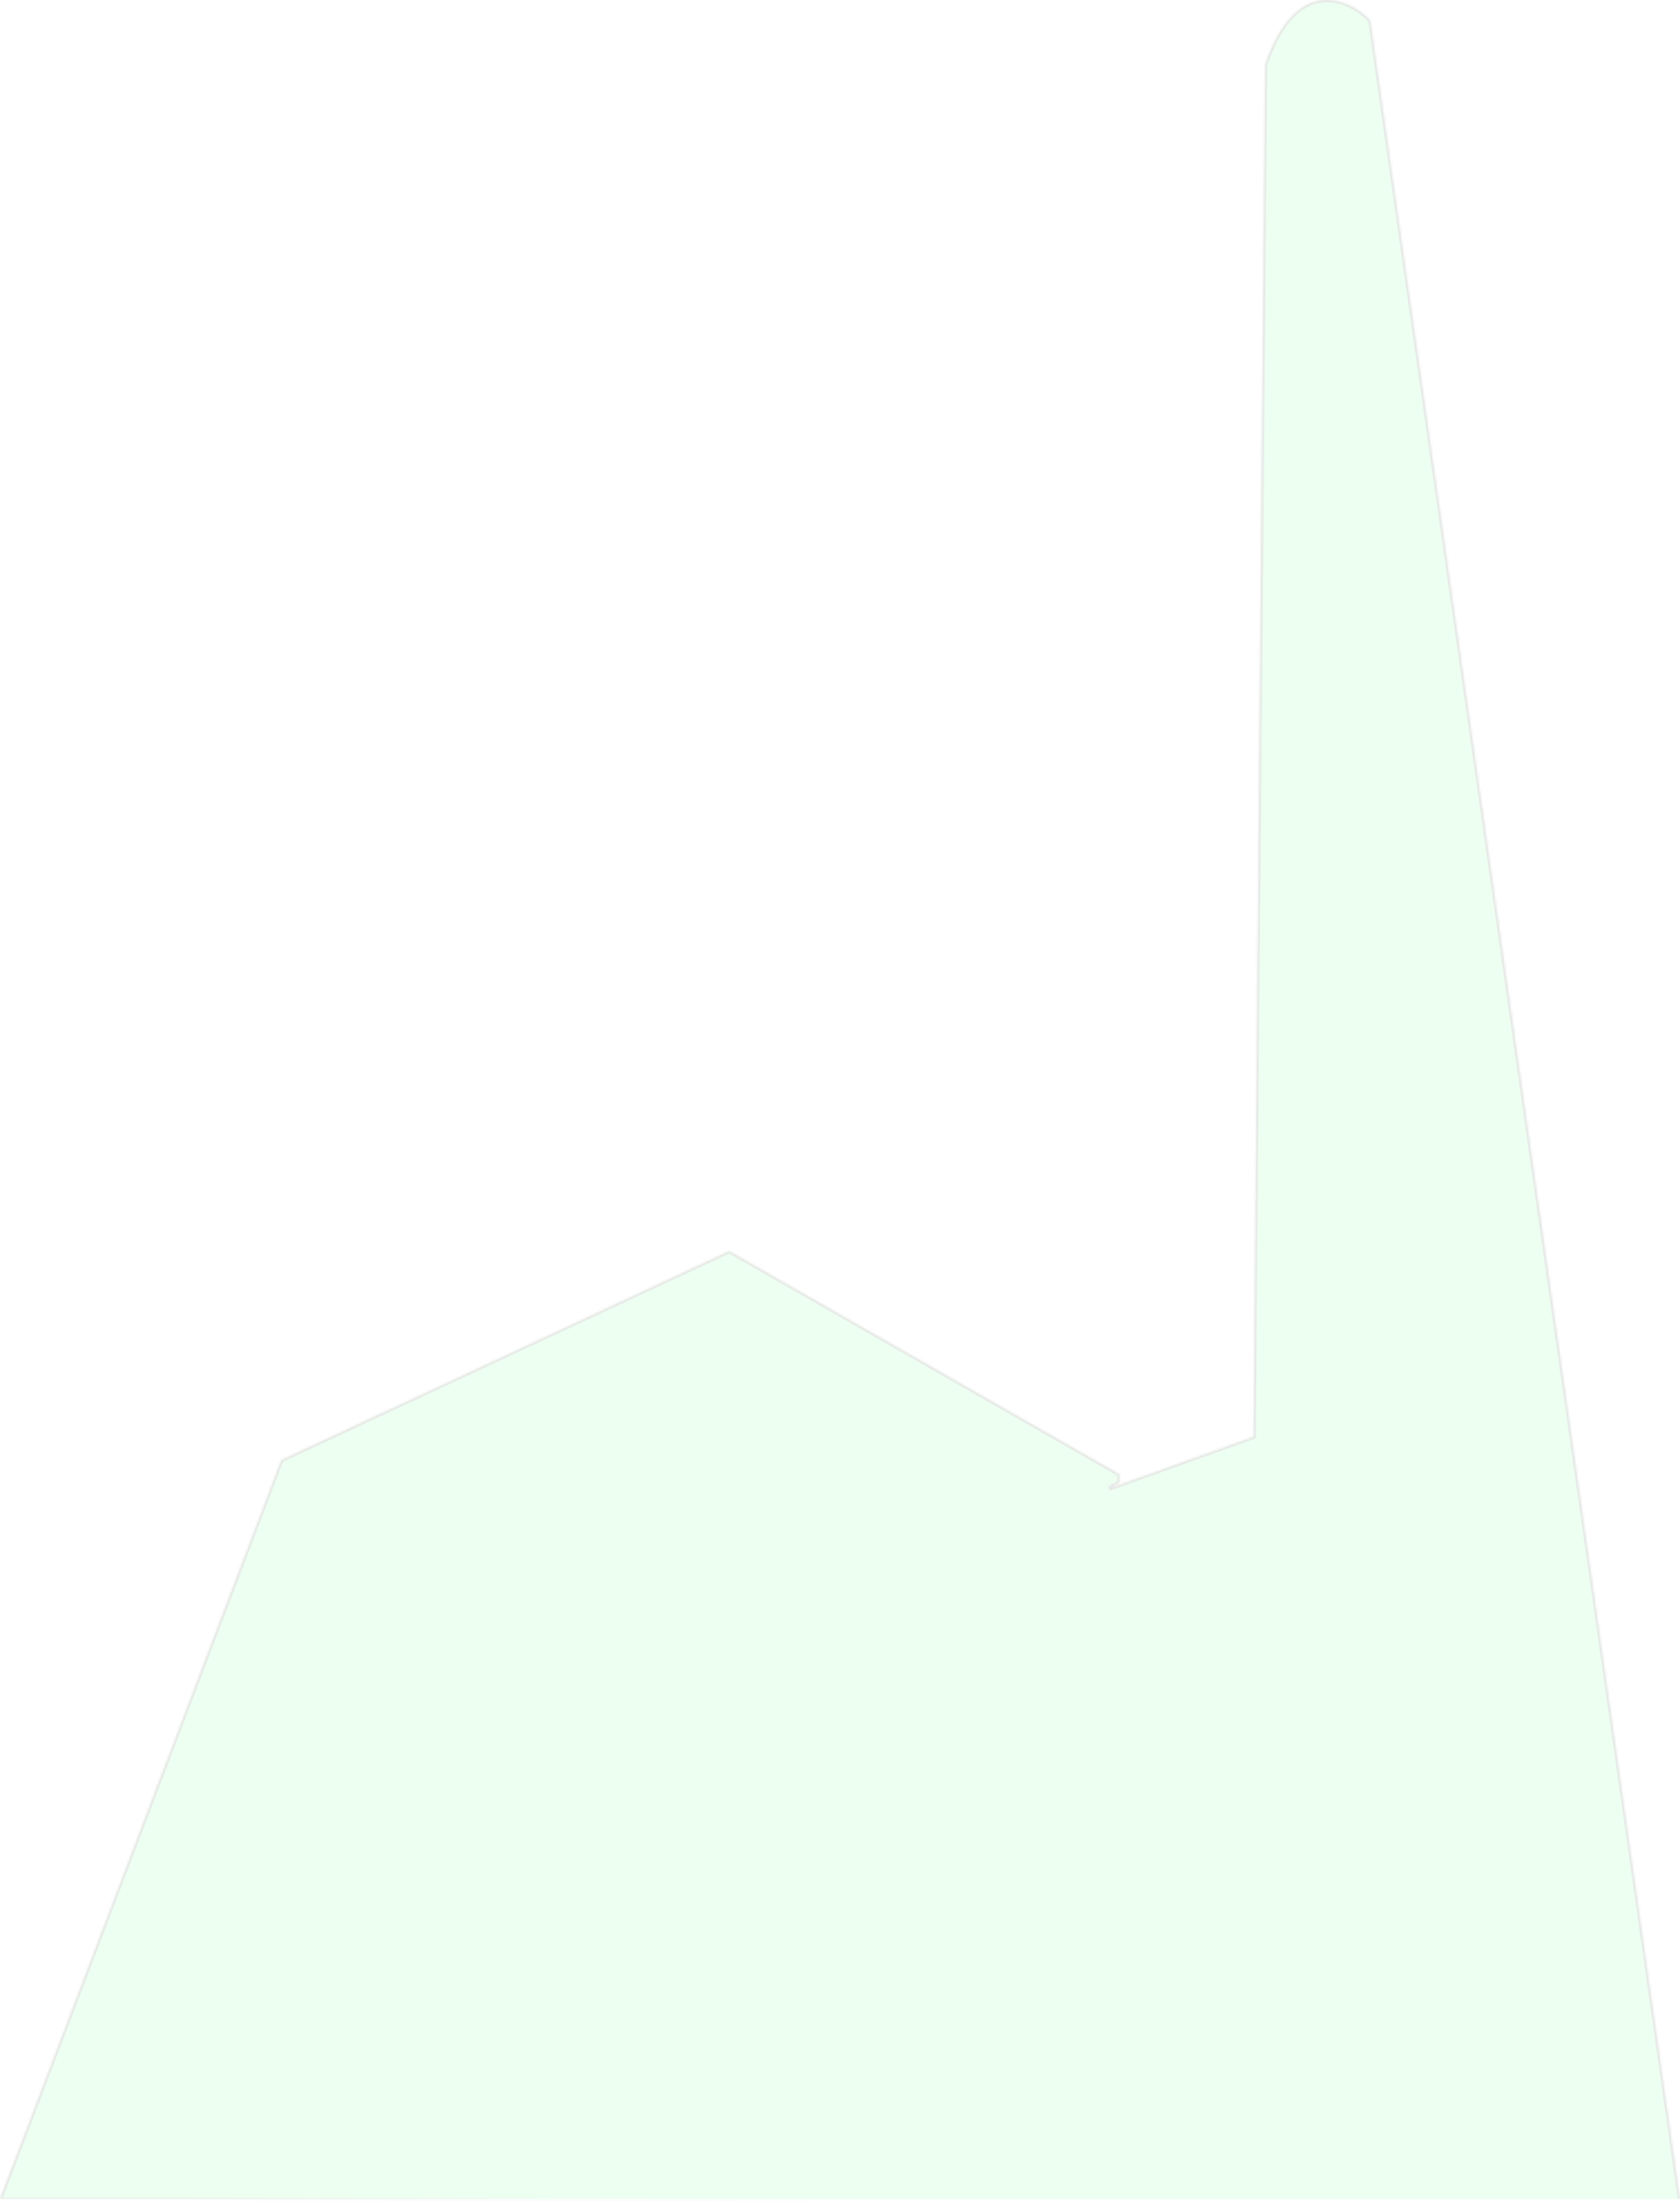<svg width="753" height="986" viewBox="0 0 753 986" fill="none" xmlns="http://www.w3.org/2000/svg">
<g opacity="0.11">
<mask id="path-1-inside-1_67_79" fill="white">
<path d="M752.993 985.209L614.311 9.831C614.72 7.95 584.049 -20.506 567.008 29.021L561.838 643.73L497.137 666.911L529.488 655.32L561.838 643.73L497.137 666.911L501.747 664.331V660.517L326.859 560.516L126.065 654.151C126.065 654.151 49.232 855.923 0 985.209"/>
</mask>
<path d="M752.993 985.209L614.311 9.831C614.72 7.95 584.049 -20.506 567.008 29.021L561.838 643.73L497.137 666.911L529.488 655.32L561.838 643.73L497.137 666.911L501.747 664.331V660.517L326.859 560.516L126.065 654.151C126.065 654.151 49.232 855.923 0 985.209" fill="#5BFF74"/>
<path d="M561.669 643.26L496.969 666.44L497.306 667.381L562.006 644.201L561.669 643.26ZM0 985.709C301.194 985.709 489.744 987.841 602.844 988.908C659.392 989.441 697.087 989.707 720.57 989.307C732.307 989.107 740.512 988.741 745.749 988.155C748.362 987.863 750.269 987.512 751.516 987.088C752.135 986.877 752.635 986.634 752.977 986.337C753.333 986.029 753.557 985.622 753.488 985.139L752.498 985.279C752.505 985.329 752.506 985.422 752.322 985.582C752.124 985.753 751.766 985.946 751.193 986.141C750.055 986.529 748.237 986.87 745.638 987.161C740.452 987.741 732.289 988.108 720.552 988.308C697.086 988.707 659.407 988.441 602.854 987.908C489.753 986.841 301.2 984.709 0 984.709V985.709ZM614.311 9.831L613.333 9.618L613.295 9.793L613.32 9.971L614.311 9.831ZM567.008 29.021L566.062 28.695L566.009 28.849L566.008 29.012L567.008 29.021ZM561.838 643.73L562.175 644.672L562.832 644.436L562.838 643.739L561.838 643.73ZM497.137 666.911L496.649 666.038L497.475 667.852L497.137 666.911ZM529.488 655.32L529.15 654.379L529.488 655.32ZM501.747 664.331L502.236 665.203L502.747 664.917V664.331H501.747ZM501.747 660.517H502.747V659.937L502.243 659.649L501.747 660.517ZM326.859 560.516L327.355 559.648L326.906 559.391L326.436 559.61L326.859 560.516ZM126.065 654.151L125.643 653.245L125.275 653.416L125.131 653.795L126.065 654.151ZM615.288 10.043C615.371 9.66 615.239 9.325 615.177 9.182C615.095 8.993 614.98 8.803 614.858 8.625C614.609 8.264 614.252 7.842 613.813 7.389C612.932 6.477 611.651 5.364 610.062 4.252C606.891 2.033 602.409 -0.24 597.321 -0.845C592.201 -1.453 586.507 -0.363 581.016 4.087C575.554 8.514 570.358 16.212 566.062 28.695L567.954 29.346C572.179 17.066 577.207 9.748 582.276 5.641C587.316 1.556 592.46 0.591 597.085 1.141C601.745 1.695 605.918 3.793 608.915 5.89C610.411 6.937 611.592 7.968 612.376 8.779C612.77 9.187 613.046 9.521 613.21 9.759C613.294 9.881 613.331 9.952 613.342 9.977C613.373 10.049 613.276 9.884 613.333 9.618L615.288 10.043ZM566.008 29.012L560.838 643.722L562.838 643.739L568.008 29.029L566.008 29.012ZM497.475 667.852L529.825 656.262L529.15 654.379L496.8 665.969L497.475 667.852ZM529.825 656.262L562.175 644.672L561.5 642.789L529.15 654.379L529.825 656.262ZM497.626 667.783L502.236 665.203L501.259 663.458L496.649 666.038L497.626 667.783ZM502.747 664.331V660.517H500.747V664.331H502.747ZM502.243 659.649L327.355 559.648L326.363 561.384L501.251 661.385L502.243 659.649ZM326.436 559.61L125.643 653.245L126.488 655.057L327.282 561.422L326.436 559.61ZM126.065 654.151C125.131 653.795 125.131 653.796 125.13 653.798C125.129 653.799 125.128 653.801 125.127 653.805C125.125 653.81 125.121 653.82 125.117 653.832C125.107 653.857 125.093 653.893 125.075 653.942C125.038 654.039 124.982 654.185 124.909 654.378C124.762 654.763 124.543 655.338 124.256 656.093C123.681 657.602 122.832 659.833 121.733 662.718C119.536 668.487 116.342 676.874 112.356 687.342C104.384 708.278 93.241 737.54 80.56 770.842C55.198 837.446 23.681 920.21 -0.935 984.853L0.935 985.565C25.55 920.922 57.067 838.157 82.429 771.554C95.11 738.252 106.253 708.99 114.225 688.054C118.212 677.586 121.405 669.199 123.602 663.429C124.701 660.544 125.55 658.314 126.125 656.805C126.412 656.05 126.631 655.476 126.778 655.09C126.851 654.897 126.907 654.751 126.944 654.654C126.963 654.605 126.977 654.568 126.986 654.544C126.991 654.531 126.994 654.523 126.996 654.516C126.998 654.513 126.998 654.511 126.999 654.509C127 654.508 127 654.507 126.065 654.151ZM753.983 985.068L615.301 9.69L613.32 9.971L752.003 985.35L753.983 985.068Z" fill="#292929" mask="url(#path-1-inside-1_67_79)"/>
</g>
</svg>
